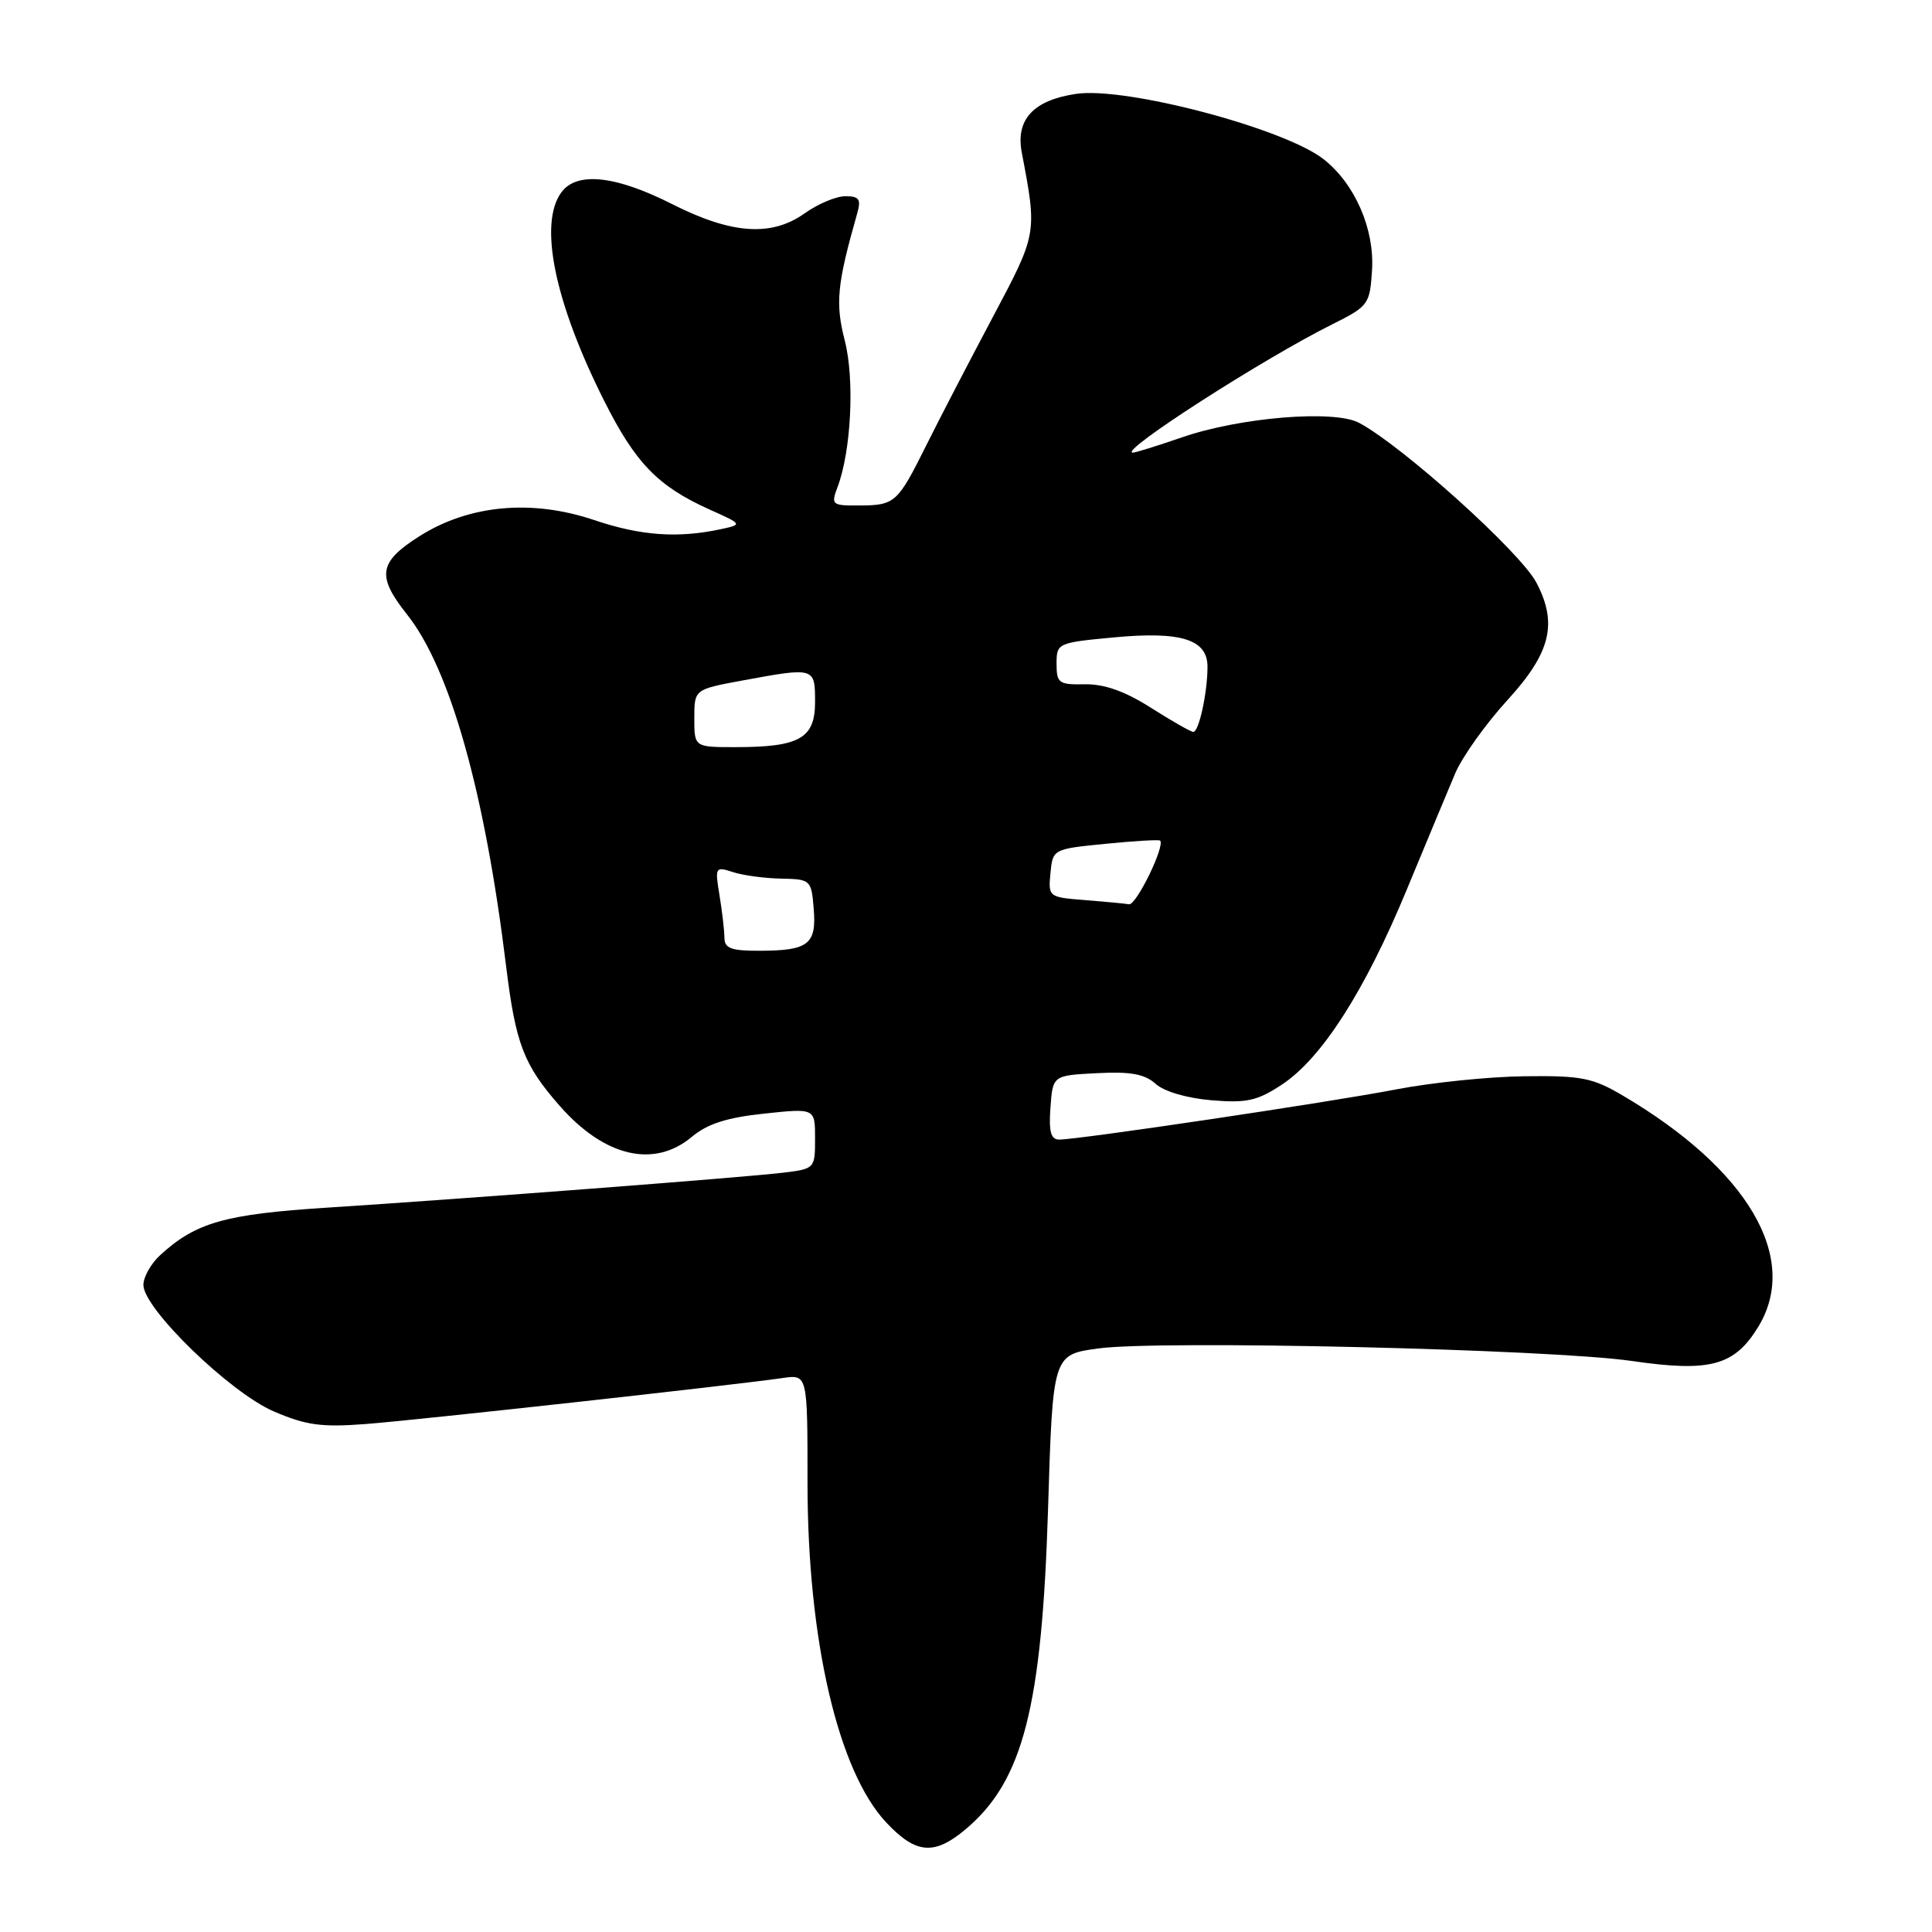 <?xml version="1.0" encoding="UTF-8" standalone="no"?>
<!DOCTYPE svg PUBLIC "-//W3C//DTD SVG 1.1//EN" "http://www.w3.org/Graphics/SVG/1.1/DTD/svg11.dtd" >
<svg xmlns="http://www.w3.org/2000/svg" xmlns:xlink="http://www.w3.org/1999/xlink" version="1.1" viewBox="0 0 256 256">
 <g >
 <path fill="currentColor"
d=" M 127.97 242.37 C 135.55 235.99 138.06 226.25 138.87 200.00 C 139.50 179.50 139.50 179.50 145.50 178.68 C 153.68 177.55 205.43 178.77 216.26 180.34 C 226.61 181.85 229.83 180.97 232.98 175.81 C 238.53 166.70 231.64 154.95 215.00 145.15 C 211.03 142.81 209.50 142.51 202.00 142.61 C 197.32 142.66 189.68 143.45 185.00 144.35 C 176.22 146.05 142.94 151.00 140.35 151.00 C 139.24 151.00 138.96 149.96 139.19 146.75 C 139.50 142.50 139.50 142.50 145.36 142.20 C 149.82 141.97 151.68 142.31 153.13 143.62 C 154.25 144.63 157.28 145.52 160.53 145.79 C 165.20 146.18 166.60 145.87 169.88 143.70 C 175.16 140.20 180.86 131.29 186.43 117.82 C 189.01 111.59 191.88 104.70 192.81 102.50 C 193.74 100.30 196.86 95.92 199.75 92.76 C 205.48 86.49 206.43 82.62 203.58 77.20 C 201.45 73.15 185.80 59.06 180.07 56.02 C 176.76 54.27 164.27 55.30 156.59 57.96 C 153.34 59.08 150.42 59.99 150.09 59.98 C 148.14 59.90 167.30 47.58 176.48 43.00 C 181.33 40.58 181.51 40.35 181.80 35.81 C 182.15 30.36 179.54 24.36 175.39 21.10 C 170.21 17.02 149.13 11.45 142.58 12.44 C 136.92 13.28 134.56 15.84 135.39 20.21 C 137.44 30.97 137.45 30.91 131.56 42.00 C 128.49 47.78 124.52 55.42 122.74 59.00 C 118.91 66.69 118.60 66.96 113.77 66.98 C 110.25 67.00 110.10 66.87 110.96 64.59 C 112.79 59.80 113.26 50.30 111.94 45.14 C 110.66 40.17 110.91 37.68 113.59 28.25 C 114.12 26.40 113.84 26.00 112.02 26.00 C 110.80 26.00 108.39 27.01 106.65 28.25 C 102.23 31.40 96.96 31.04 89.07 27.05 C 81.57 23.25 76.42 22.70 74.38 25.49 C 71.35 29.64 73.48 40.03 80.05 53.10 C 84.21 61.37 87.16 64.42 93.99 67.50 C 98.42 69.49 98.42 69.49 95.46 70.13 C 89.79 71.34 84.90 70.99 78.73 68.91 C 70.46 66.12 62.14 66.89 55.58 71.05 C 50.17 74.48 49.88 76.31 53.92 81.40 C 59.63 88.59 64.23 104.88 67.06 128.00 C 68.32 138.31 69.39 141.10 74.17 146.54 C 80.10 153.29 86.66 154.83 91.67 150.64 C 93.73 148.91 96.33 148.08 101.25 147.56 C 108.00 146.84 108.00 146.84 108.00 150.86 C 108.00 154.84 107.96 154.88 103.75 155.39 C 98.63 156.01 61.66 158.84 43.33 160.02 C 29.82 160.89 25.96 161.98 21.25 166.29 C 20.01 167.42 19.00 169.21 19.00 170.26 C 19.00 173.39 30.48 184.53 36.28 187.02 C 40.55 188.86 42.61 189.14 48.46 188.69 C 55.19 188.18 96.97 183.57 103.75 182.59 C 107.00 182.13 107.00 182.13 107.00 196.50 C 107.00 217.29 111.05 234.73 117.46 241.52 C 121.38 245.68 123.80 245.88 127.97 242.37 Z  M 95.99 124.25 C 95.98 123.29 95.69 120.76 95.34 118.64 C 94.72 114.90 94.78 114.80 97.10 115.55 C 98.42 115.99 101.30 116.38 103.50 116.42 C 107.41 116.50 107.51 116.59 107.82 120.40 C 108.21 125.11 107.13 125.96 100.75 125.98 C 96.89 126.00 96.00 125.67 95.99 124.25 Z  M 143.69 119.26 C 138.95 118.89 138.89 118.84 139.19 115.69 C 139.50 112.51 139.53 112.50 146.48 111.81 C 150.31 111.43 153.57 111.24 153.72 111.38 C 154.41 112.08 150.56 119.98 149.60 119.82 C 148.99 119.72 146.34 119.47 143.69 119.26 Z  M 92.00 95.17 C 92.00 91.35 92.00 91.35 98.37 90.17 C 107.98 88.40 108.00 88.41 108.00 93.02 C 108.00 97.84 105.95 99.00 97.43 99.00 C 92.00 99.00 92.00 99.00 92.00 95.17 Z  M 152.50 93.78 C 149.06 91.59 146.33 90.63 143.75 90.67 C 140.30 90.74 140.00 90.52 140.00 87.96 C 140.00 85.22 140.12 85.16 147.58 84.46 C 156.50 83.62 160.00 84.72 160.00 88.35 C 160.00 91.77 158.86 97.00 158.12 96.98 C 157.78 96.97 155.25 95.53 152.50 93.78 Z "/>
</g>
</svg>